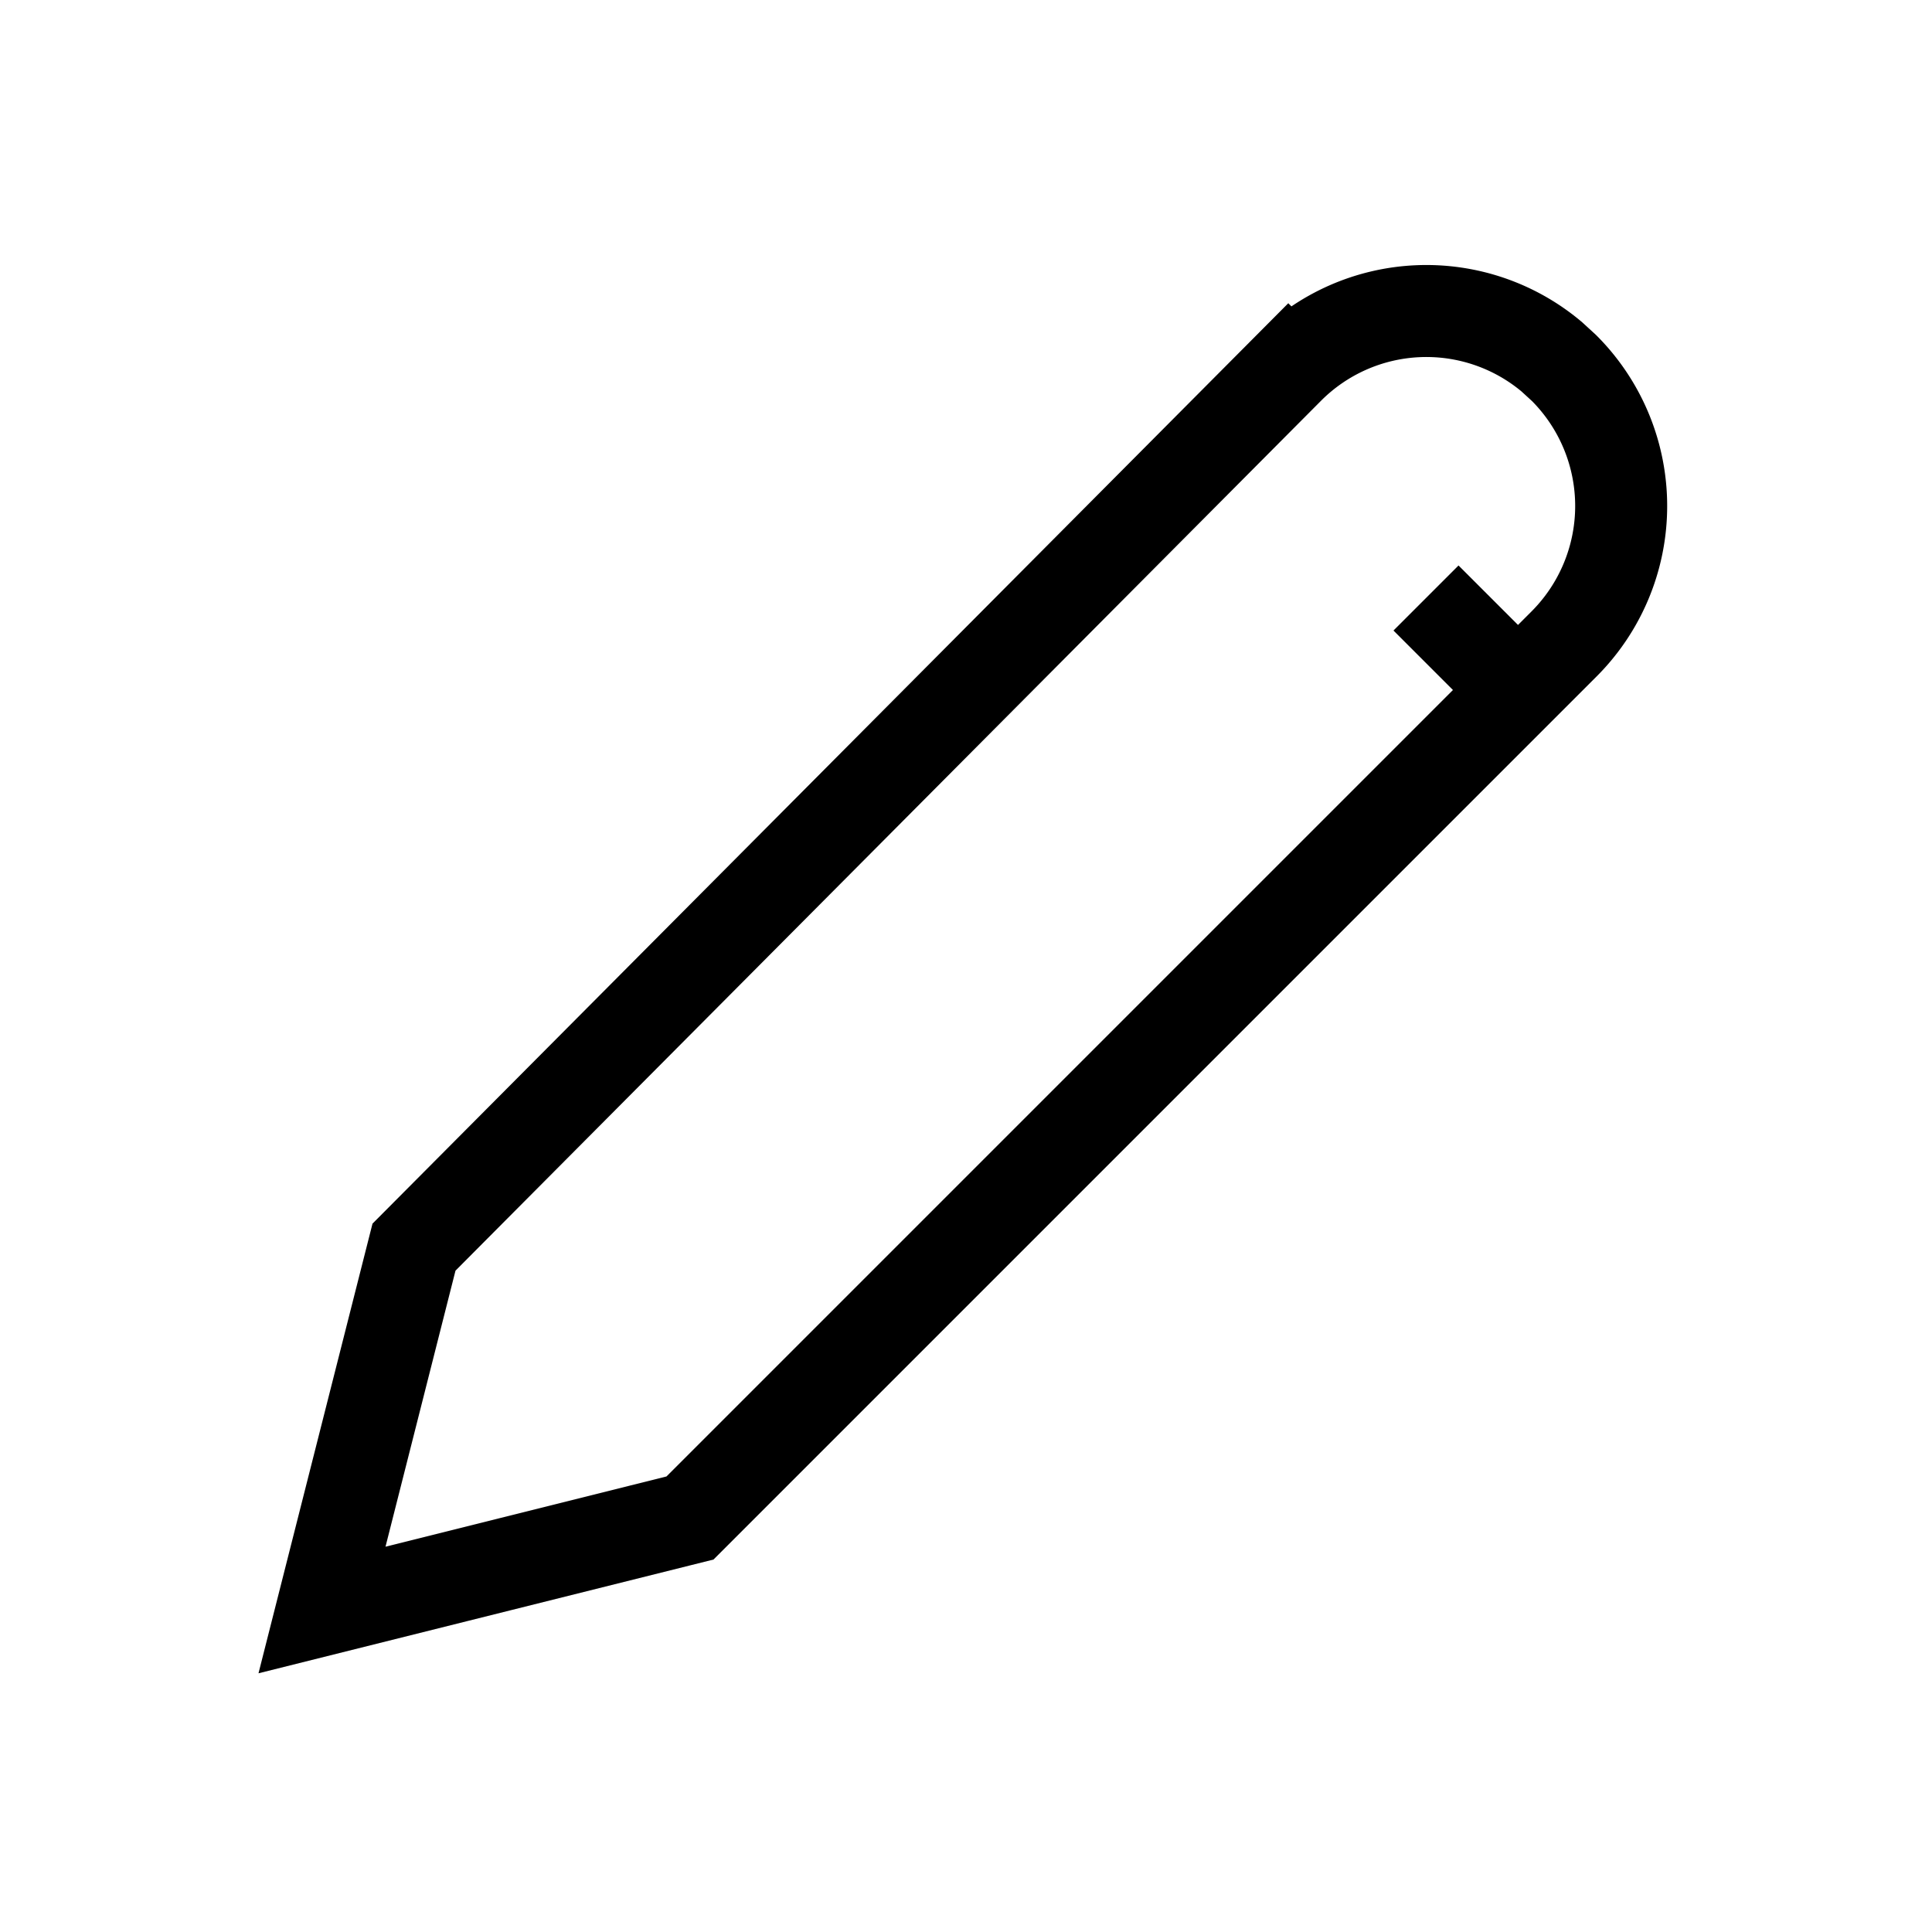  <svg
  viewBox="0 0 21 21"
  fill="currentColor"
>
  <g
    fill="none"
    fillRule="evenodd"
    stroke="currentColor"
    strokeLinecap="round"
    strokeLinejoin="round"
  >
    <path d="M17 4a2.121 2.121 0 010 3l-9.5 9.5-4 1 1-3.944 9.504-9.552a2.116 2.116 0 012.864-.125zM15.5 6.5l1 1" />
  </g>
</svg>